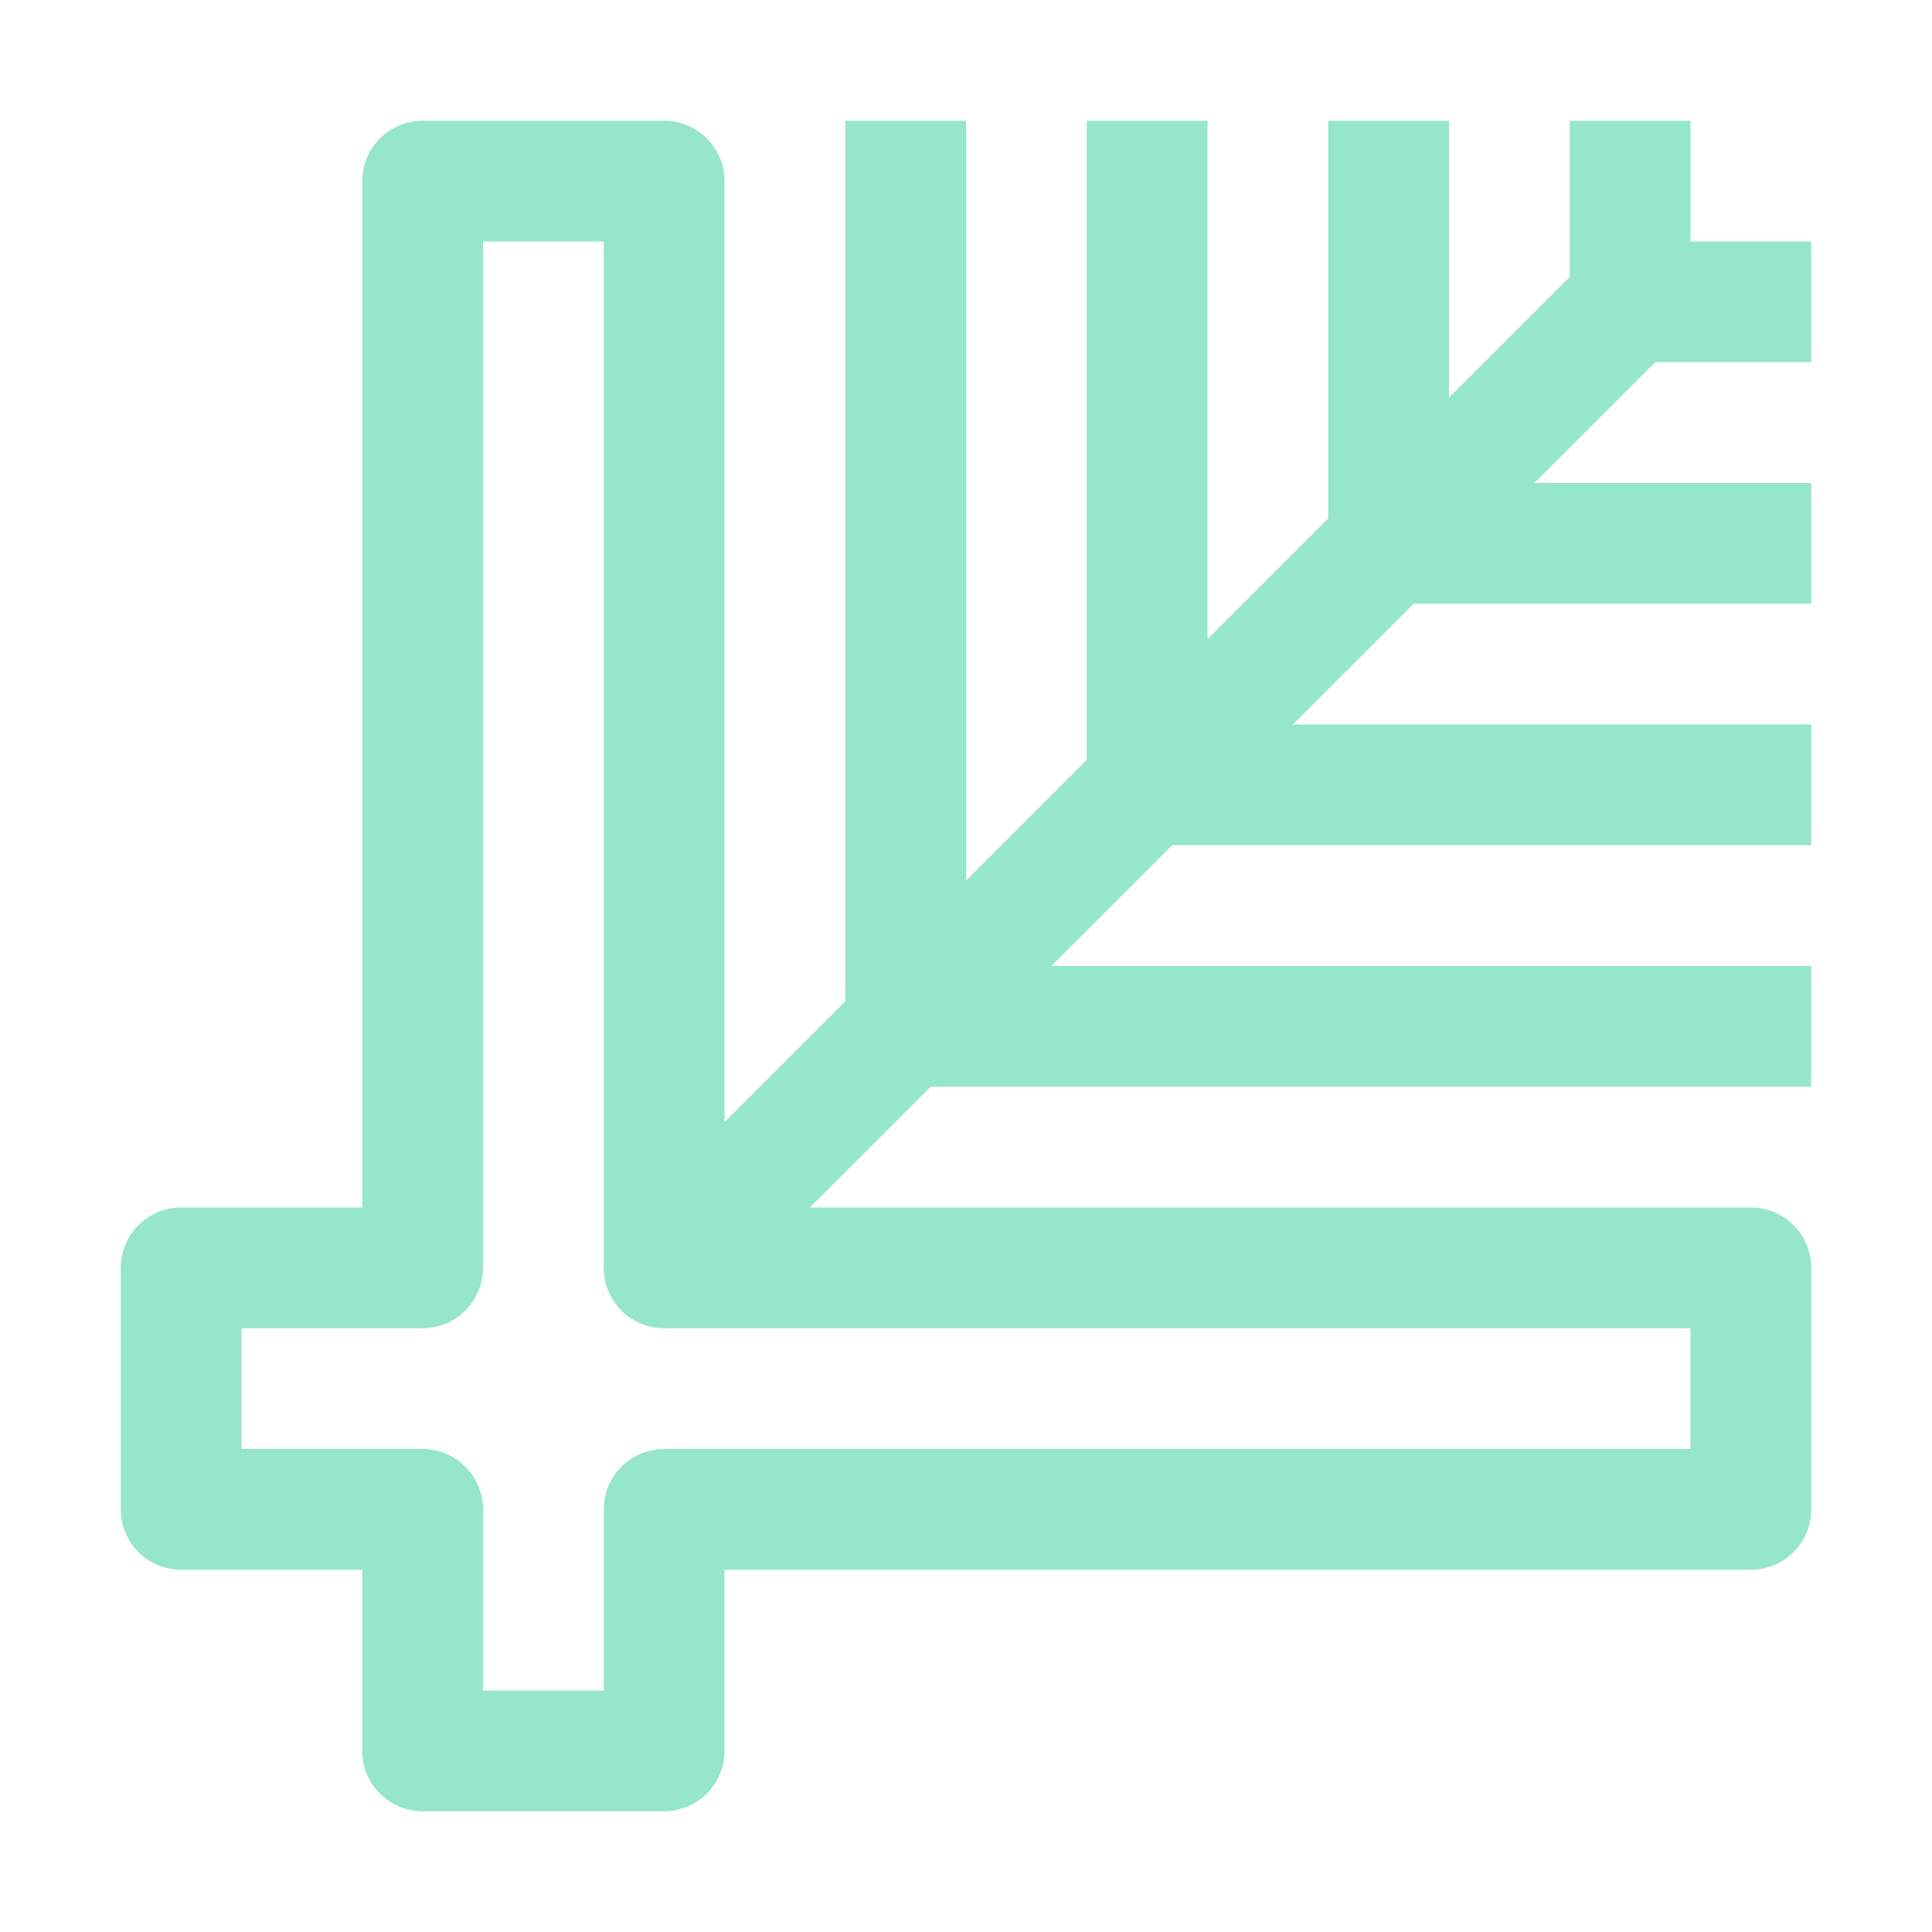 <svg xmlns="http://www.w3.org/2000/svg" width="16" height="16"><path fill="none" fill-rule="evenodd" stroke="#95E6CB" stroke-linecap="square" stroke-linejoin="round" d="M5.5 1.5v9h9v2h-9v2h-2v-2h-2v-2h2v-9h2ZM6 10l7.5-7.5m0-1v1h1m-7 6v-7m0 7h7m-5-2v-5m0 5h5m-3-2v-3m0 3h3"/></svg>